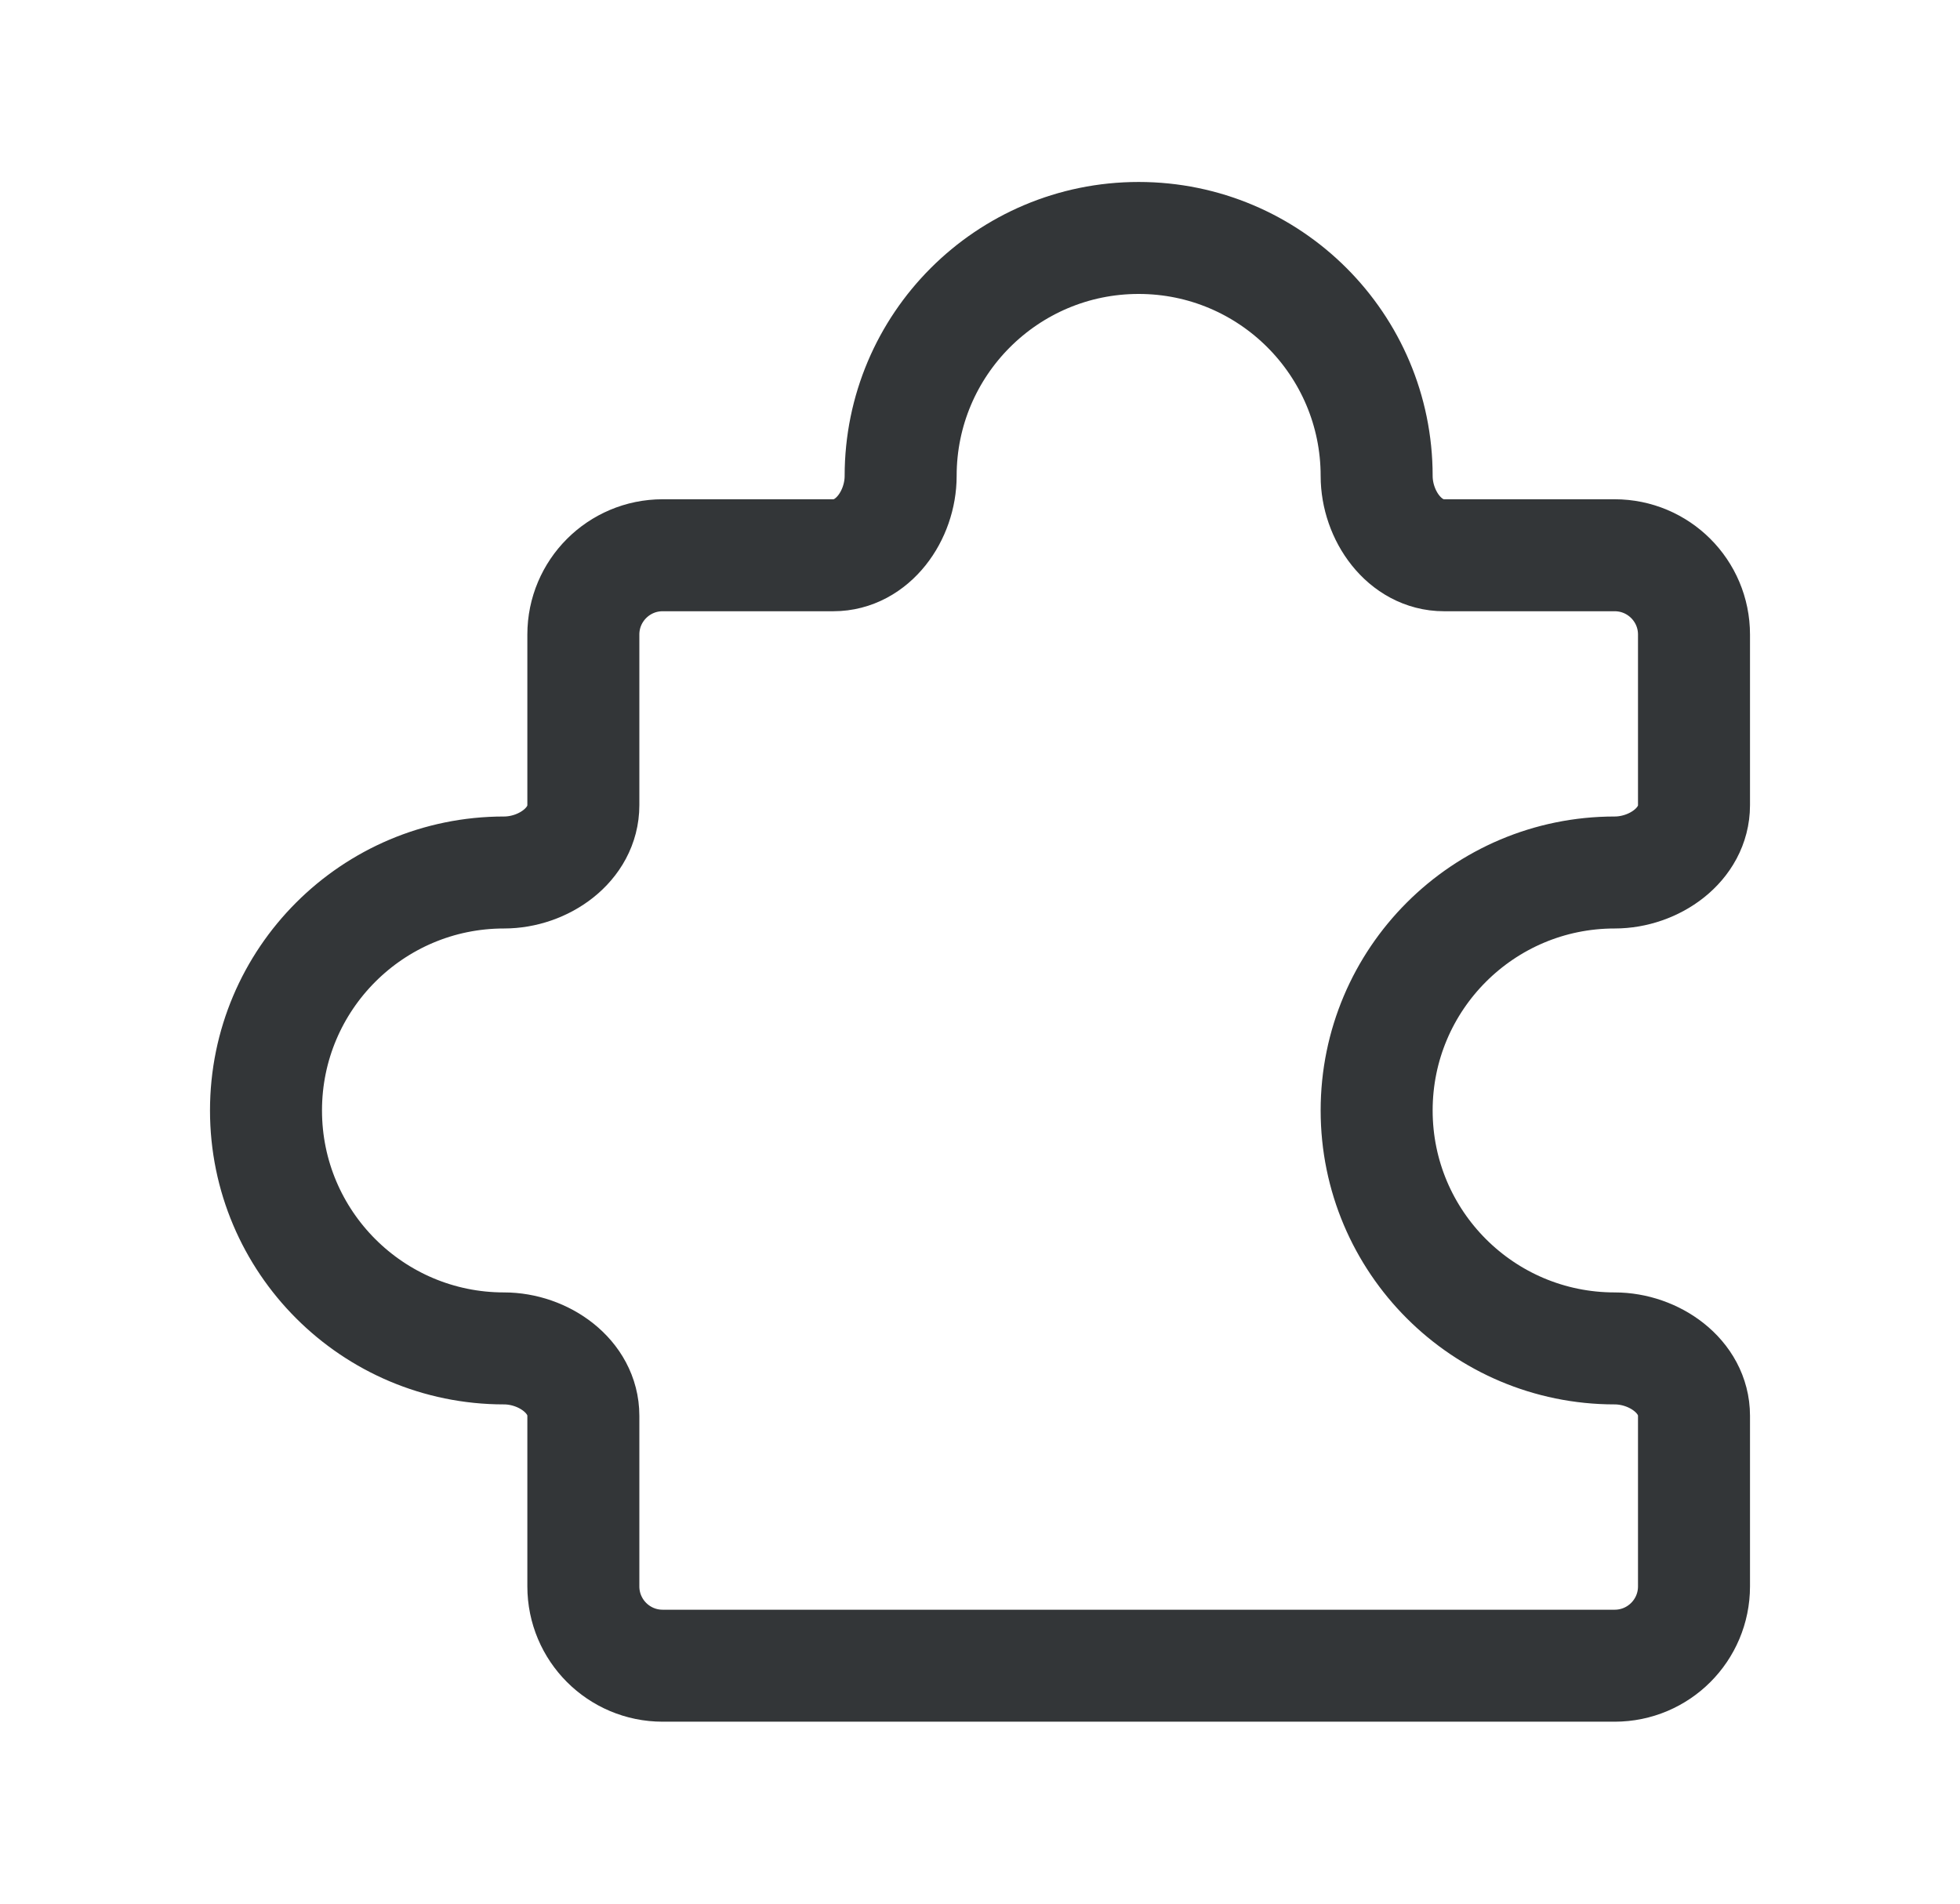 <svg width="35" height="34" viewBox="0 0 35 34" fill="none" xmlns="http://www.w3.org/2000/svg">
<path d="M28.833 9.917H25.786C25.081 9.917 24.583 9.205 24.583 8.5C24.583 6.153 22.68 4.25 20.333 4.25C17.986 4.25 16.083 6.153 16.083 8.5C16.083 9.205 15.586 9.917 14.881 9.917H11.833C11.051 9.917 10.417 10.551 10.417 11.333V14.381C10.417 15.086 9.705 15.583 9 15.583C6.653 15.583 4.75 17.486 4.75 19.833C4.75 22.18 6.653 24.083 9 24.083C9.705 24.083 10.417 24.581 10.417 25.286V28.333C10.417 29.116 11.051 29.75 11.833 29.75L28.833 29.75C29.616 29.75 30.25 29.116 30.25 28.333V25.286C30.25 24.581 29.538 24.083 28.833 24.083C26.486 24.083 24.583 22.18 24.583 19.833C24.583 17.486 26.486 15.583 28.833 15.583C29.538 15.583 30.25 15.086 30.25 14.381L30.25 11.333C30.25 10.551 29.616 9.917 28.833 9.917Z" stroke="#333638" stroke-width="2" stroke-linecap="round" stroke-linejoin="round"/>
</svg>
